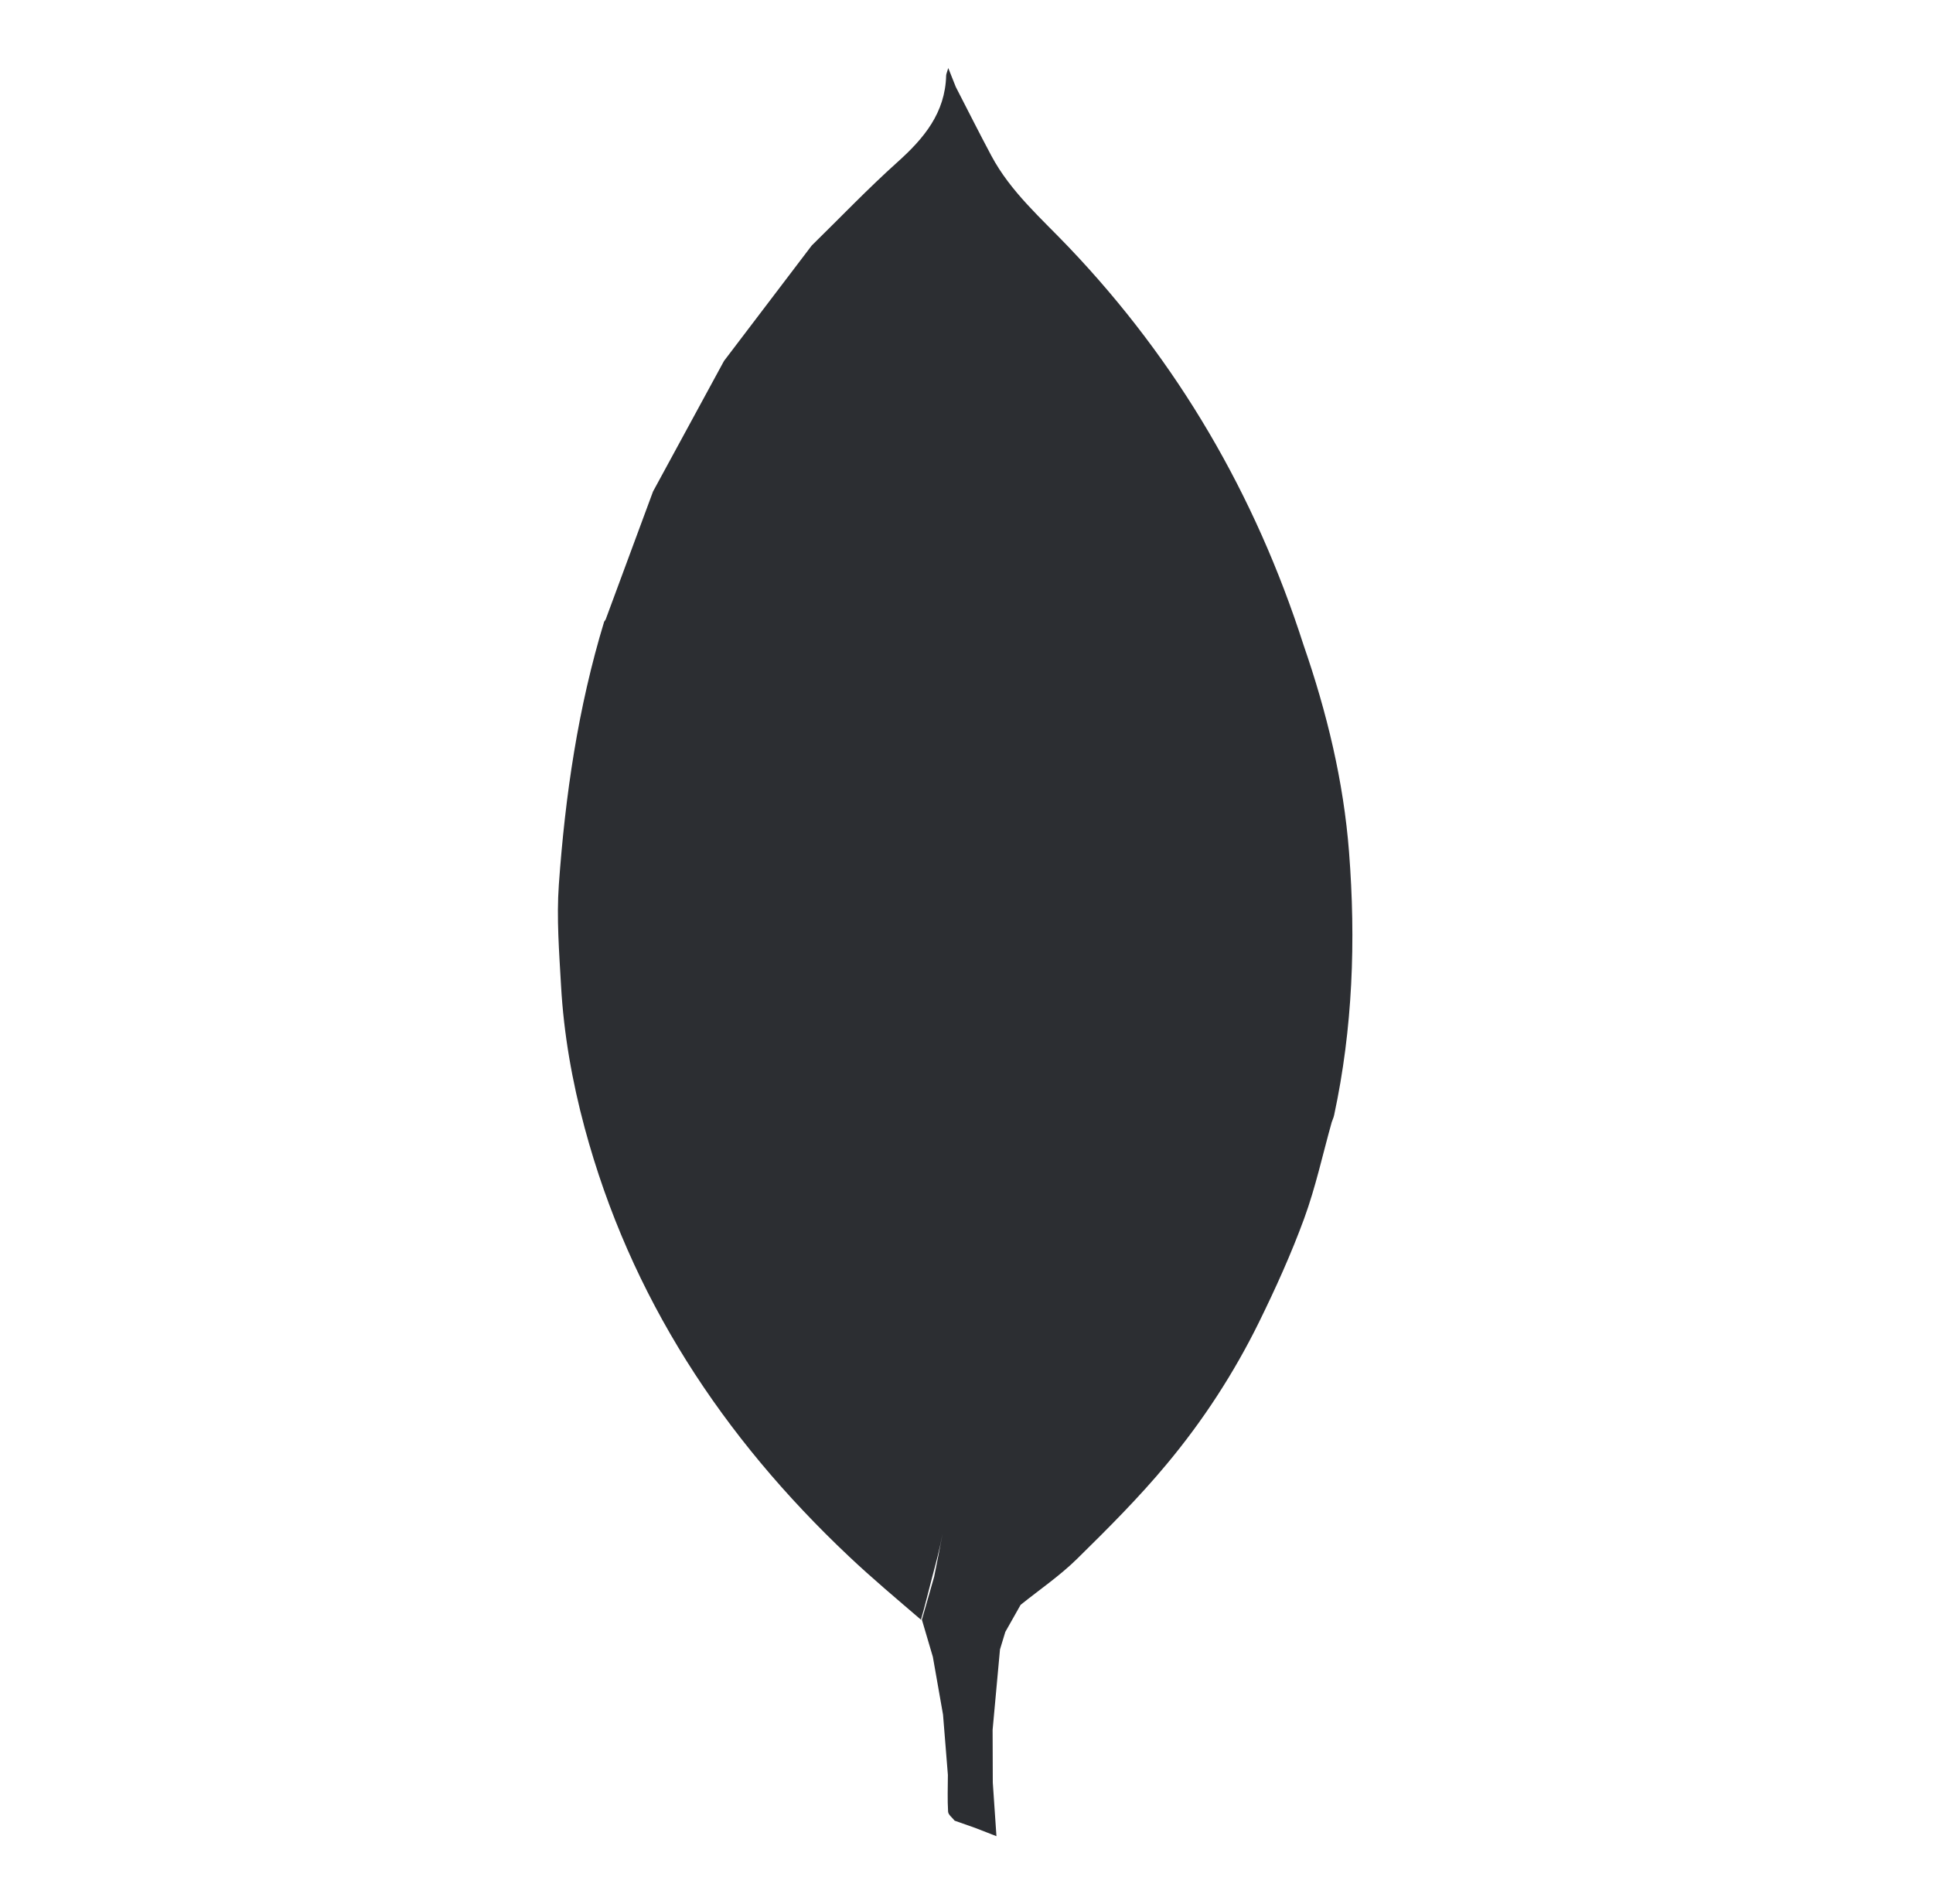 <svg width="65" height="64" viewBox="0 0 65 64" fill="none" xmlns="http://www.w3.org/2000/svg">
<path fill-rule="evenodd" clip-rule="evenodd" d="M45.364 28.65C45.179 26.255 44.616 23.946 43.833 21.683C42.211 16.631 39.608 12.16 35.941 8.313C35.014 7.34 33.983 6.449 33.337 5.238C32.928 4.472 32.538 3.695 32.14 2.923L31.887 2.287C31.845 2.433 31.818 2.485 31.816 2.537C31.784 3.796 31.071 4.649 30.183 5.446C29.184 6.342 28.255 7.315 27.295 8.255L24.345 12.136C23.549 13.599 22.754 15.061 21.959 16.524L20.364 20.832L20.316 20.899C19.438 23.783 19.005 26.748 18.792 29.743C18.712 30.869 18.803 32.011 18.866 33.142C18.957 34.76 19.238 36.35 19.659 37.915C21.19 43.601 24.297 48.317 28.545 52.324C29.334 53.069 30.144 53.746 30.968 54.454C31.109 53.972 31.222 53.489 31.35 53.007C31.478 52.526 31.607 52.048 31.694 51.566C31.607 52.048 31.509 52.526 31.413 53.007L31 54.454L31.369 55.705L31.711 57.647L31.874 59.673C31.872 60.085 31.856 60.497 31.881 60.908C31.887 61.013 32.025 61.11 32.102 61.211L32.79 61.453L33.507 61.732L33.384 59.93L33.378 58.156L33.626 55.454L33.805 54.865L34.319 53.955C34.953 53.445 35.633 52.982 36.211 52.415C37.256 51.388 38.298 50.348 39.233 49.223C40.45 47.766 41.489 46.169 42.329 44.465C42.89 43.323 43.418 42.158 43.855 40.965C44.24 39.913 44.478 38.807 44.782 37.725C44.809 37.647 44.845 37.571 44.862 37.491C45.489 34.571 45.594 31.621 45.364 28.65Z" fill="#2C2E32"/>
</svg>
